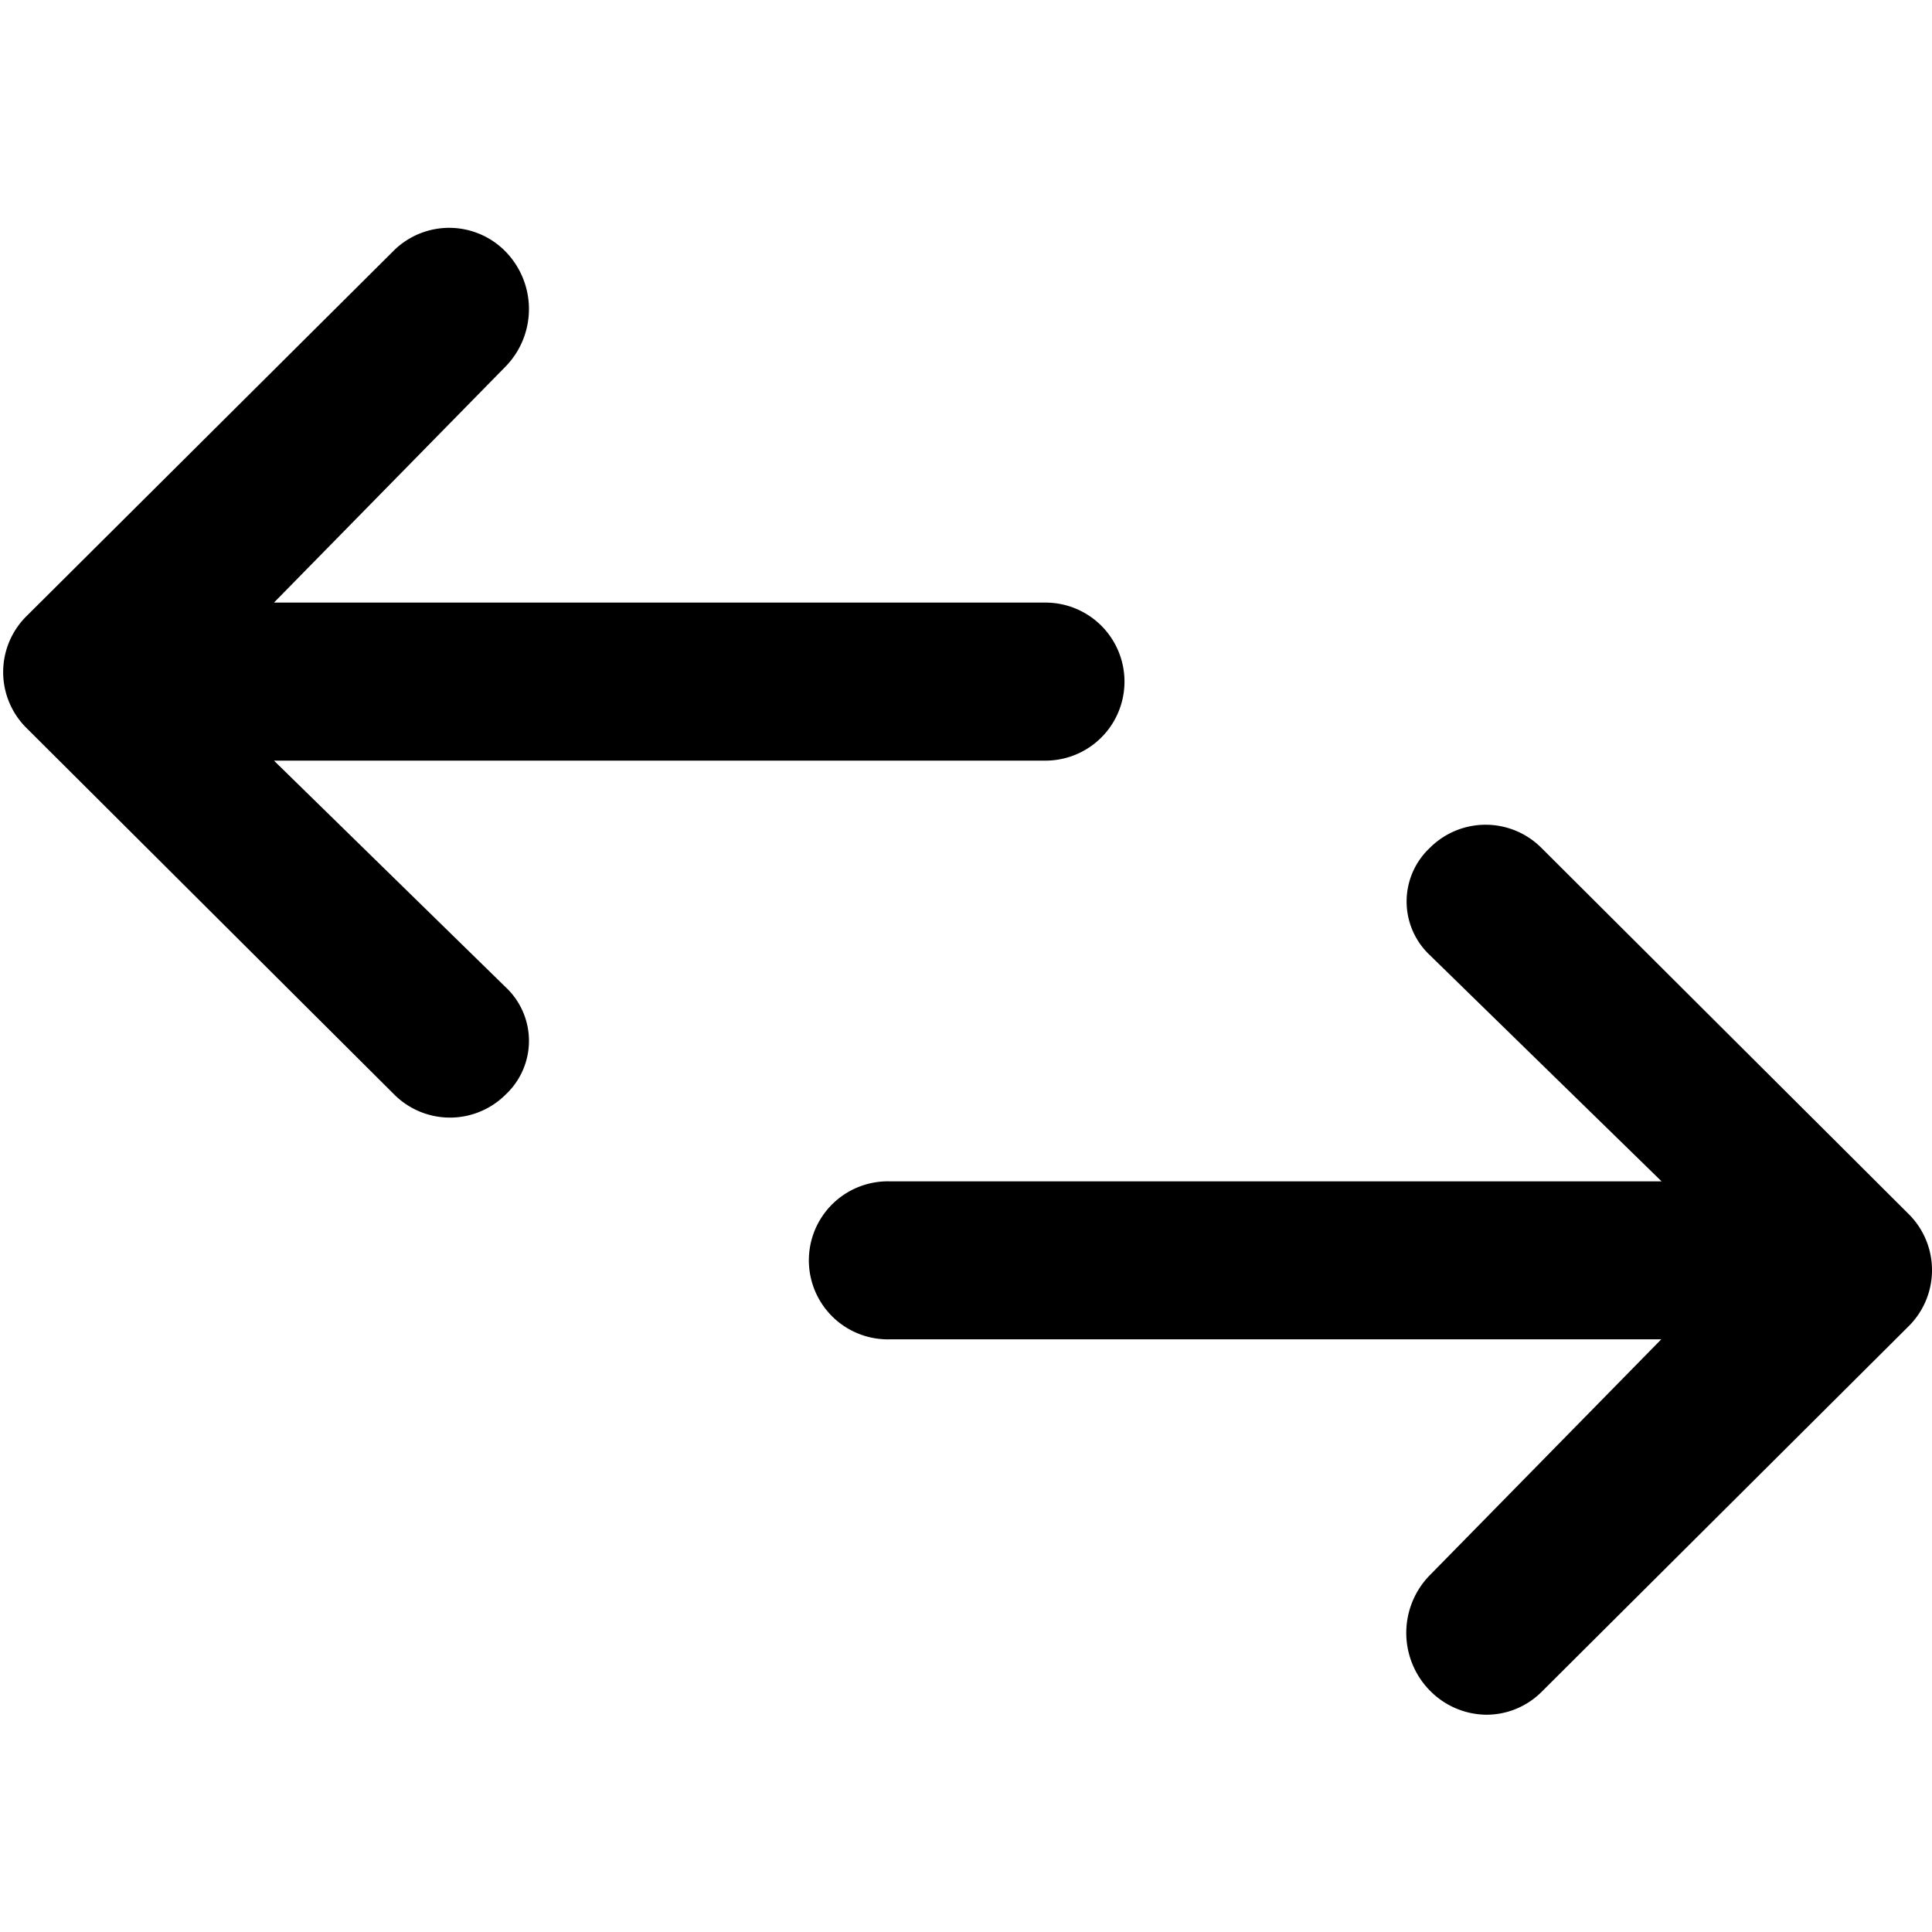 <svg xmlns="http://www.w3.org/2000/svg" width="30" height="30" viewBox="0 0 30 30"><defs><style>.a{fill:none;}</style></defs><g transform="translate(-7236 5209)"><rect class="a" width="30" height="30" transform="translate(7236 -5209)"/><path d="M756.946,3377.206a1.226,1.226,0,0,1-.361.869l-5.708,5.686a1.212,1.212,0,0,1-.865.348,1.244,1.244,0,0,1-.87-.382,1.279,1.279,0,0,1,0-1.778l3.6-3.669H740.768a1.227,1.227,0,1,1,0-2.453h11.979l-3.6-3.514a1.142,1.142,0,0,1,0-1.663,1.224,1.224,0,0,1,1.735,0l5.708,5.691A1.226,1.226,0,0,1,756.946,3377.206Zm-25.746-7.912h11.98a1.227,1.227,0,0,0,0-2.454H731.2l3.6-3.669a1.279,1.279,0,0,0,0-1.778,1.224,1.224,0,0,0-1.734-.024l-5.709,5.682a1.222,1.222,0,0,0,0,1.736l5.709,5.69a1.224,1.224,0,0,0,1.734,0,1.141,1.141,0,0,0,0-1.663Z" transform="translate(6509.054 -8566.483)"/></g></svg>